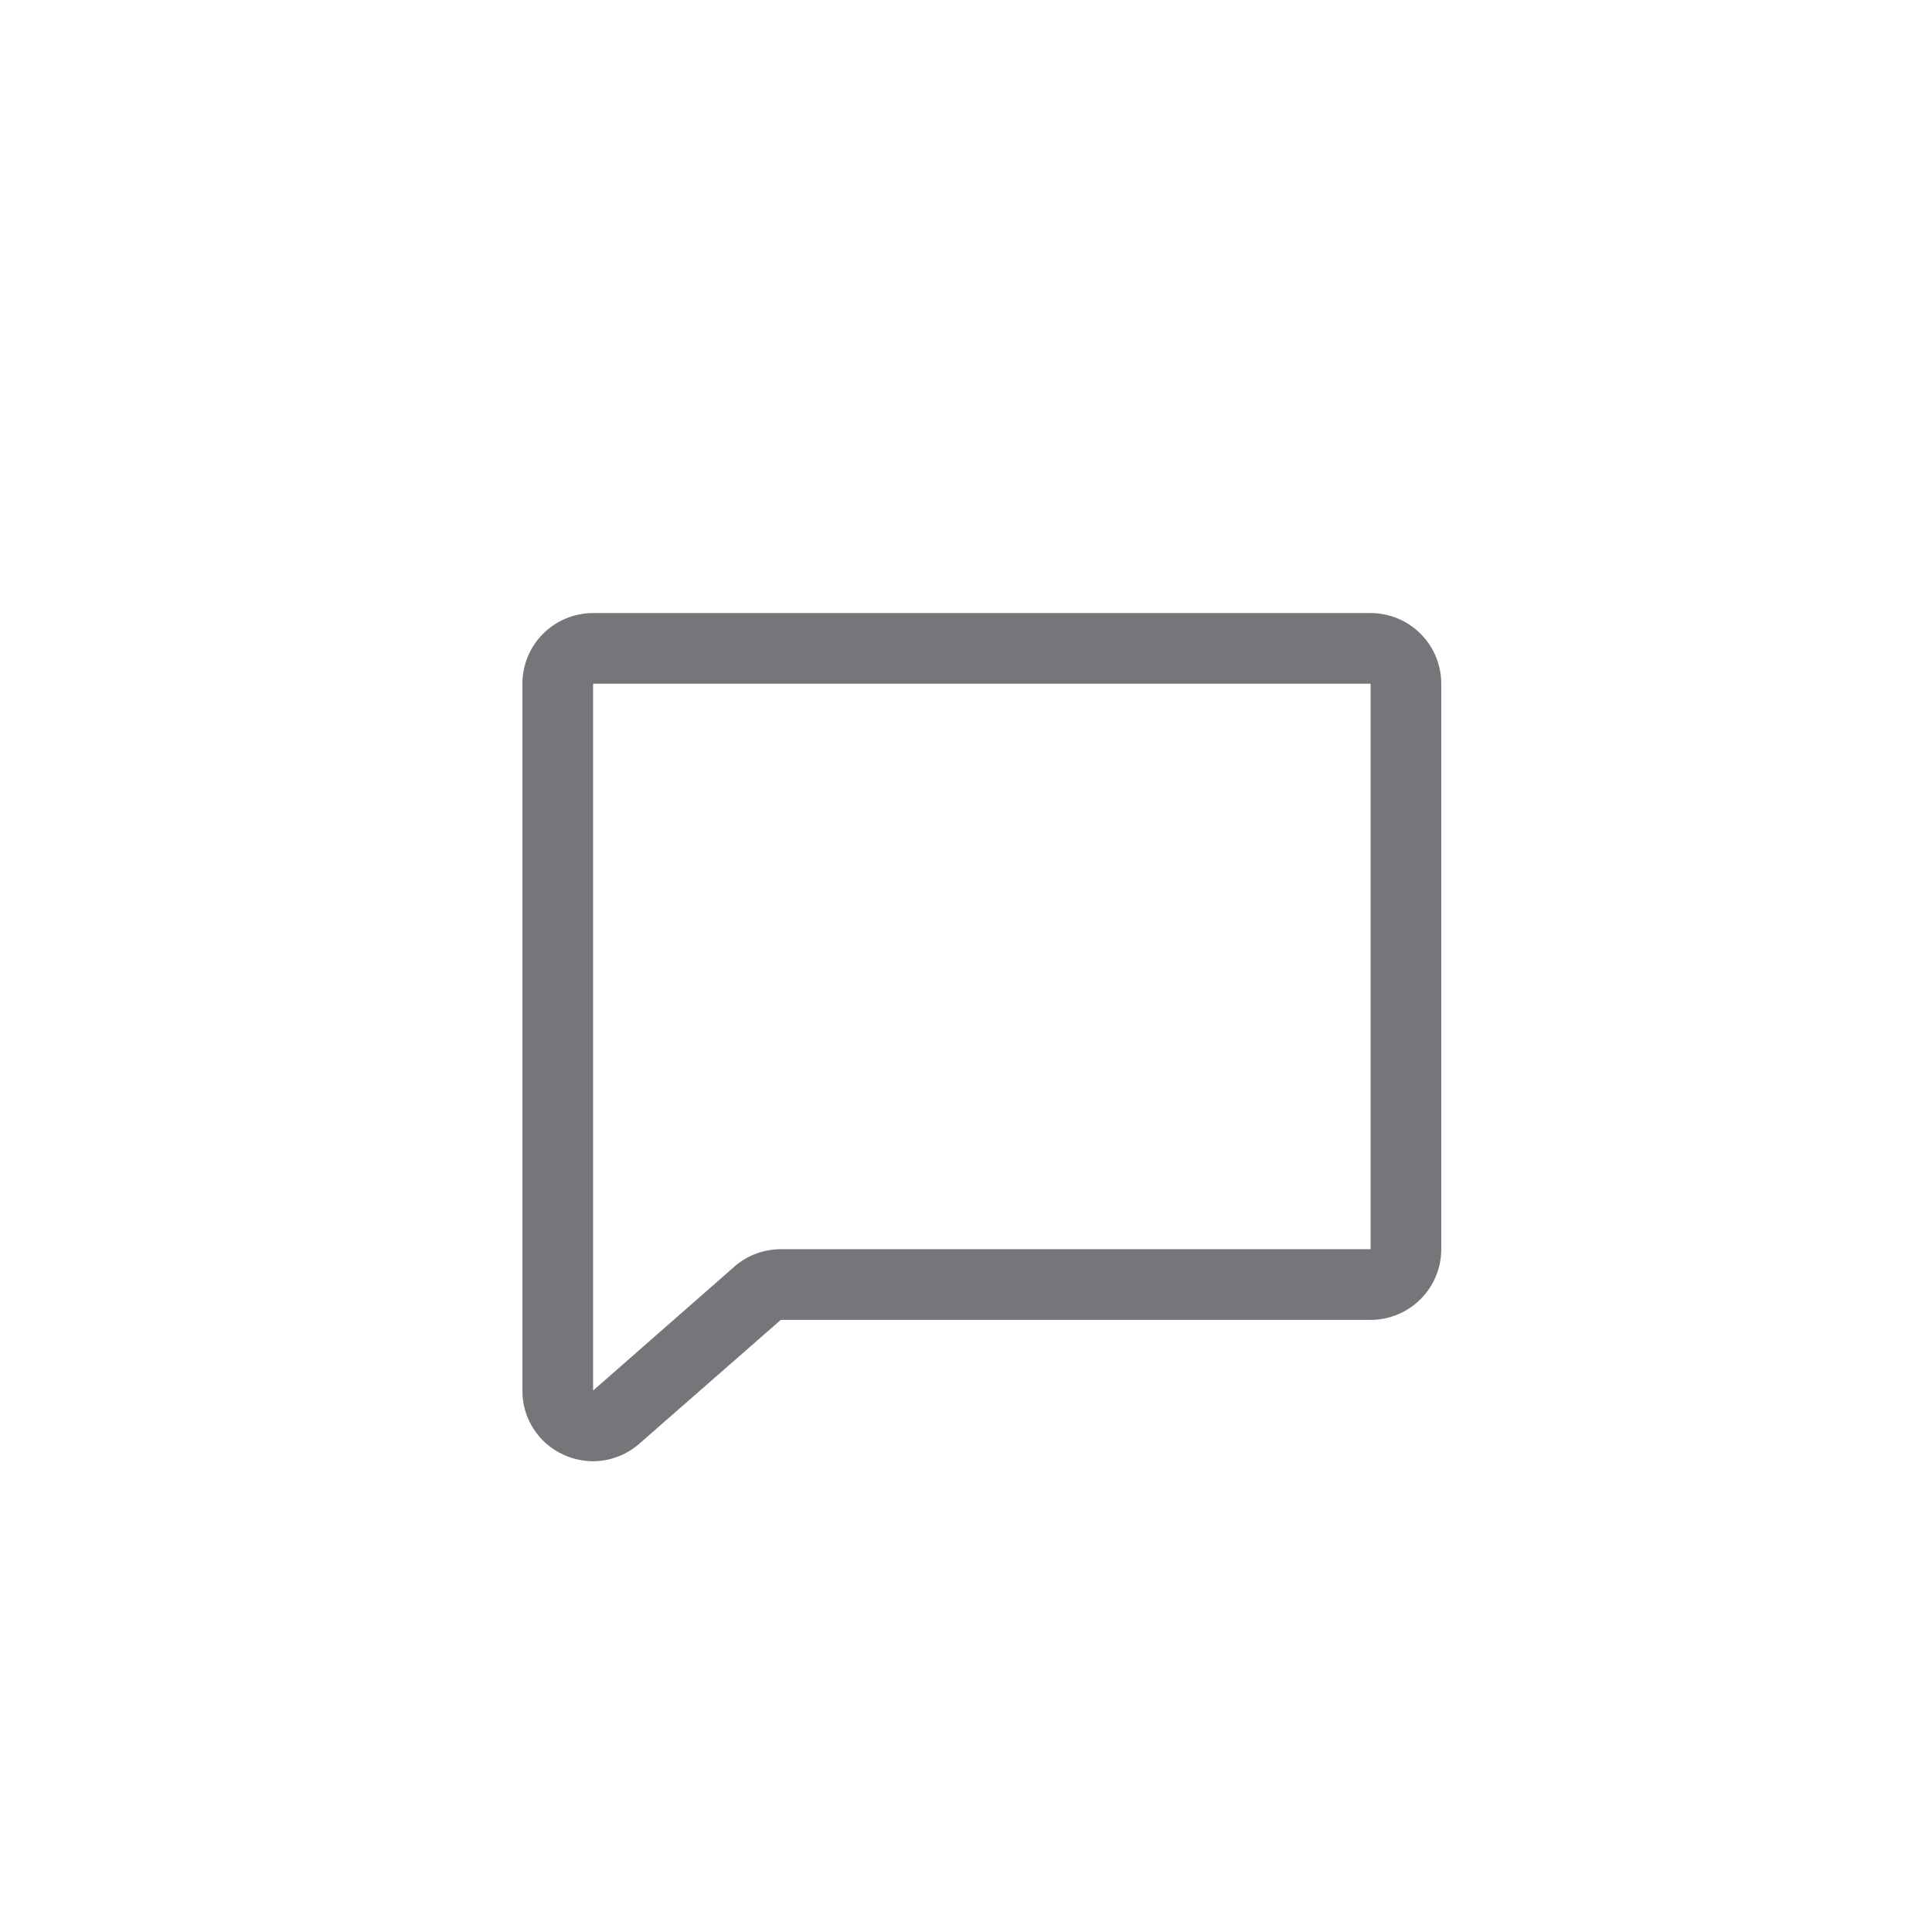 <svg width="41" height="41" viewBox="0 0 41 41" fill="none" xmlns="http://www.w3.org/2000/svg">
<path d="M29.086 13.01H12.586C12.188 13.01 11.807 13.168 11.525 13.449C11.244 13.73 11.086 14.112 11.086 14.51V29.51C11.084 29.796 11.165 30.076 11.319 30.317C11.473 30.559 11.693 30.75 11.953 30.869C12.151 30.961 12.367 31.009 12.586 31.01C12.938 31.009 13.278 30.883 13.547 30.655C13.551 30.652 13.556 30.649 13.559 30.645L16.57 28.01H29.086C29.484 28.01 29.865 27.852 30.147 27.57C30.428 27.289 30.586 26.908 30.586 26.51V14.51C30.586 14.112 30.428 13.73 30.147 13.449C29.865 13.168 29.484 13.01 29.086 13.01ZM29.086 26.51H16.57C16.217 26.51 15.875 26.634 15.605 26.861L15.594 26.872L12.586 29.51V14.51H29.086V26.51Z" fill="#767579"/>
</svg>
